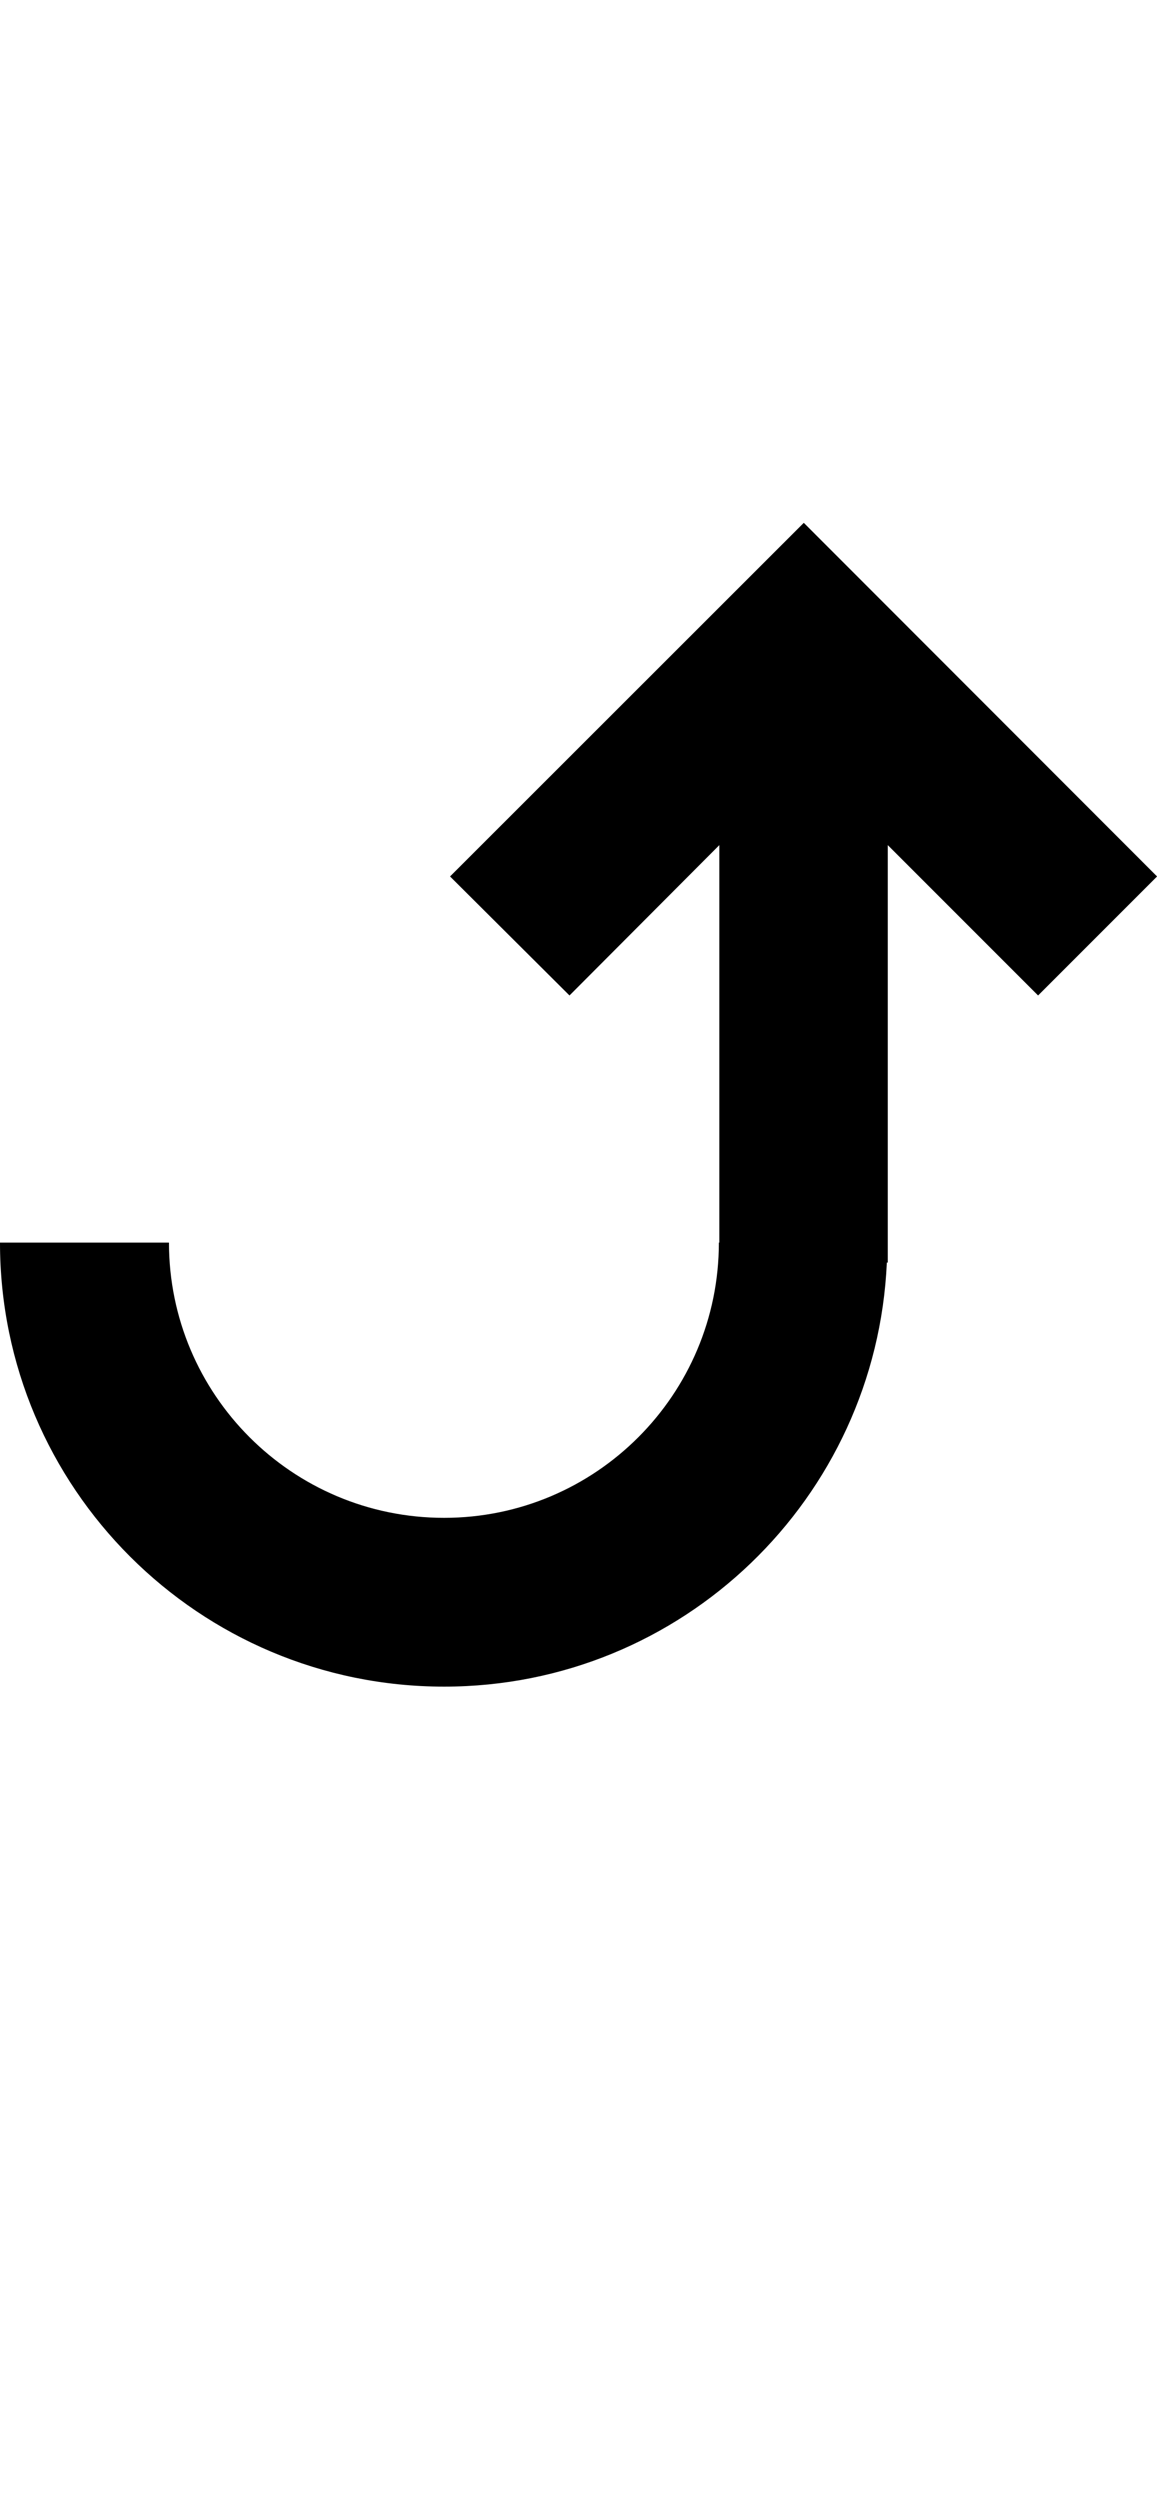 <?xml version="1.0" encoding="iso-8859-1"?>
<!-- Generator: Adobe Illustrator 15.0.0, SVG Export Plug-In . SVG Version: 6.00 Build 0)  -->
<!DOCTYPE svg PUBLIC "-//W3C//DTD SVG 1.1//EN" "http://www.w3.org/Graphics/SVG/1.1/DTD/svg11.dtd">
<svg version="1.1" id="Layer_1" xmlns="http://www.w3.org/2000/svg" xmlns:xlink="http://www.w3.org/1999/xlink" x="0px" y="0px"
	 width="19.906px" height="43px" viewBox="0 0 19.906 43" style="enable-background:new 0 0 19.906 43;" xml:space="preserve">
<path d="M15.258,21.715h0.016v-7.18l2.586,2.586l2.047-2.047l-6.078-6.082l-6.086,6.082l2.055,2.047l2.578-2.586v6.836h-0.008
	c0,2.613-2.117,4.734-4.727,4.734c-2.617,0-4.734-2.121-4.734-4.734H0c0,4.219,3.422,7.637,7.641,7.637
	C11.742,29.008,15.078,25.77,15.258,21.715z"/>
</svg>
